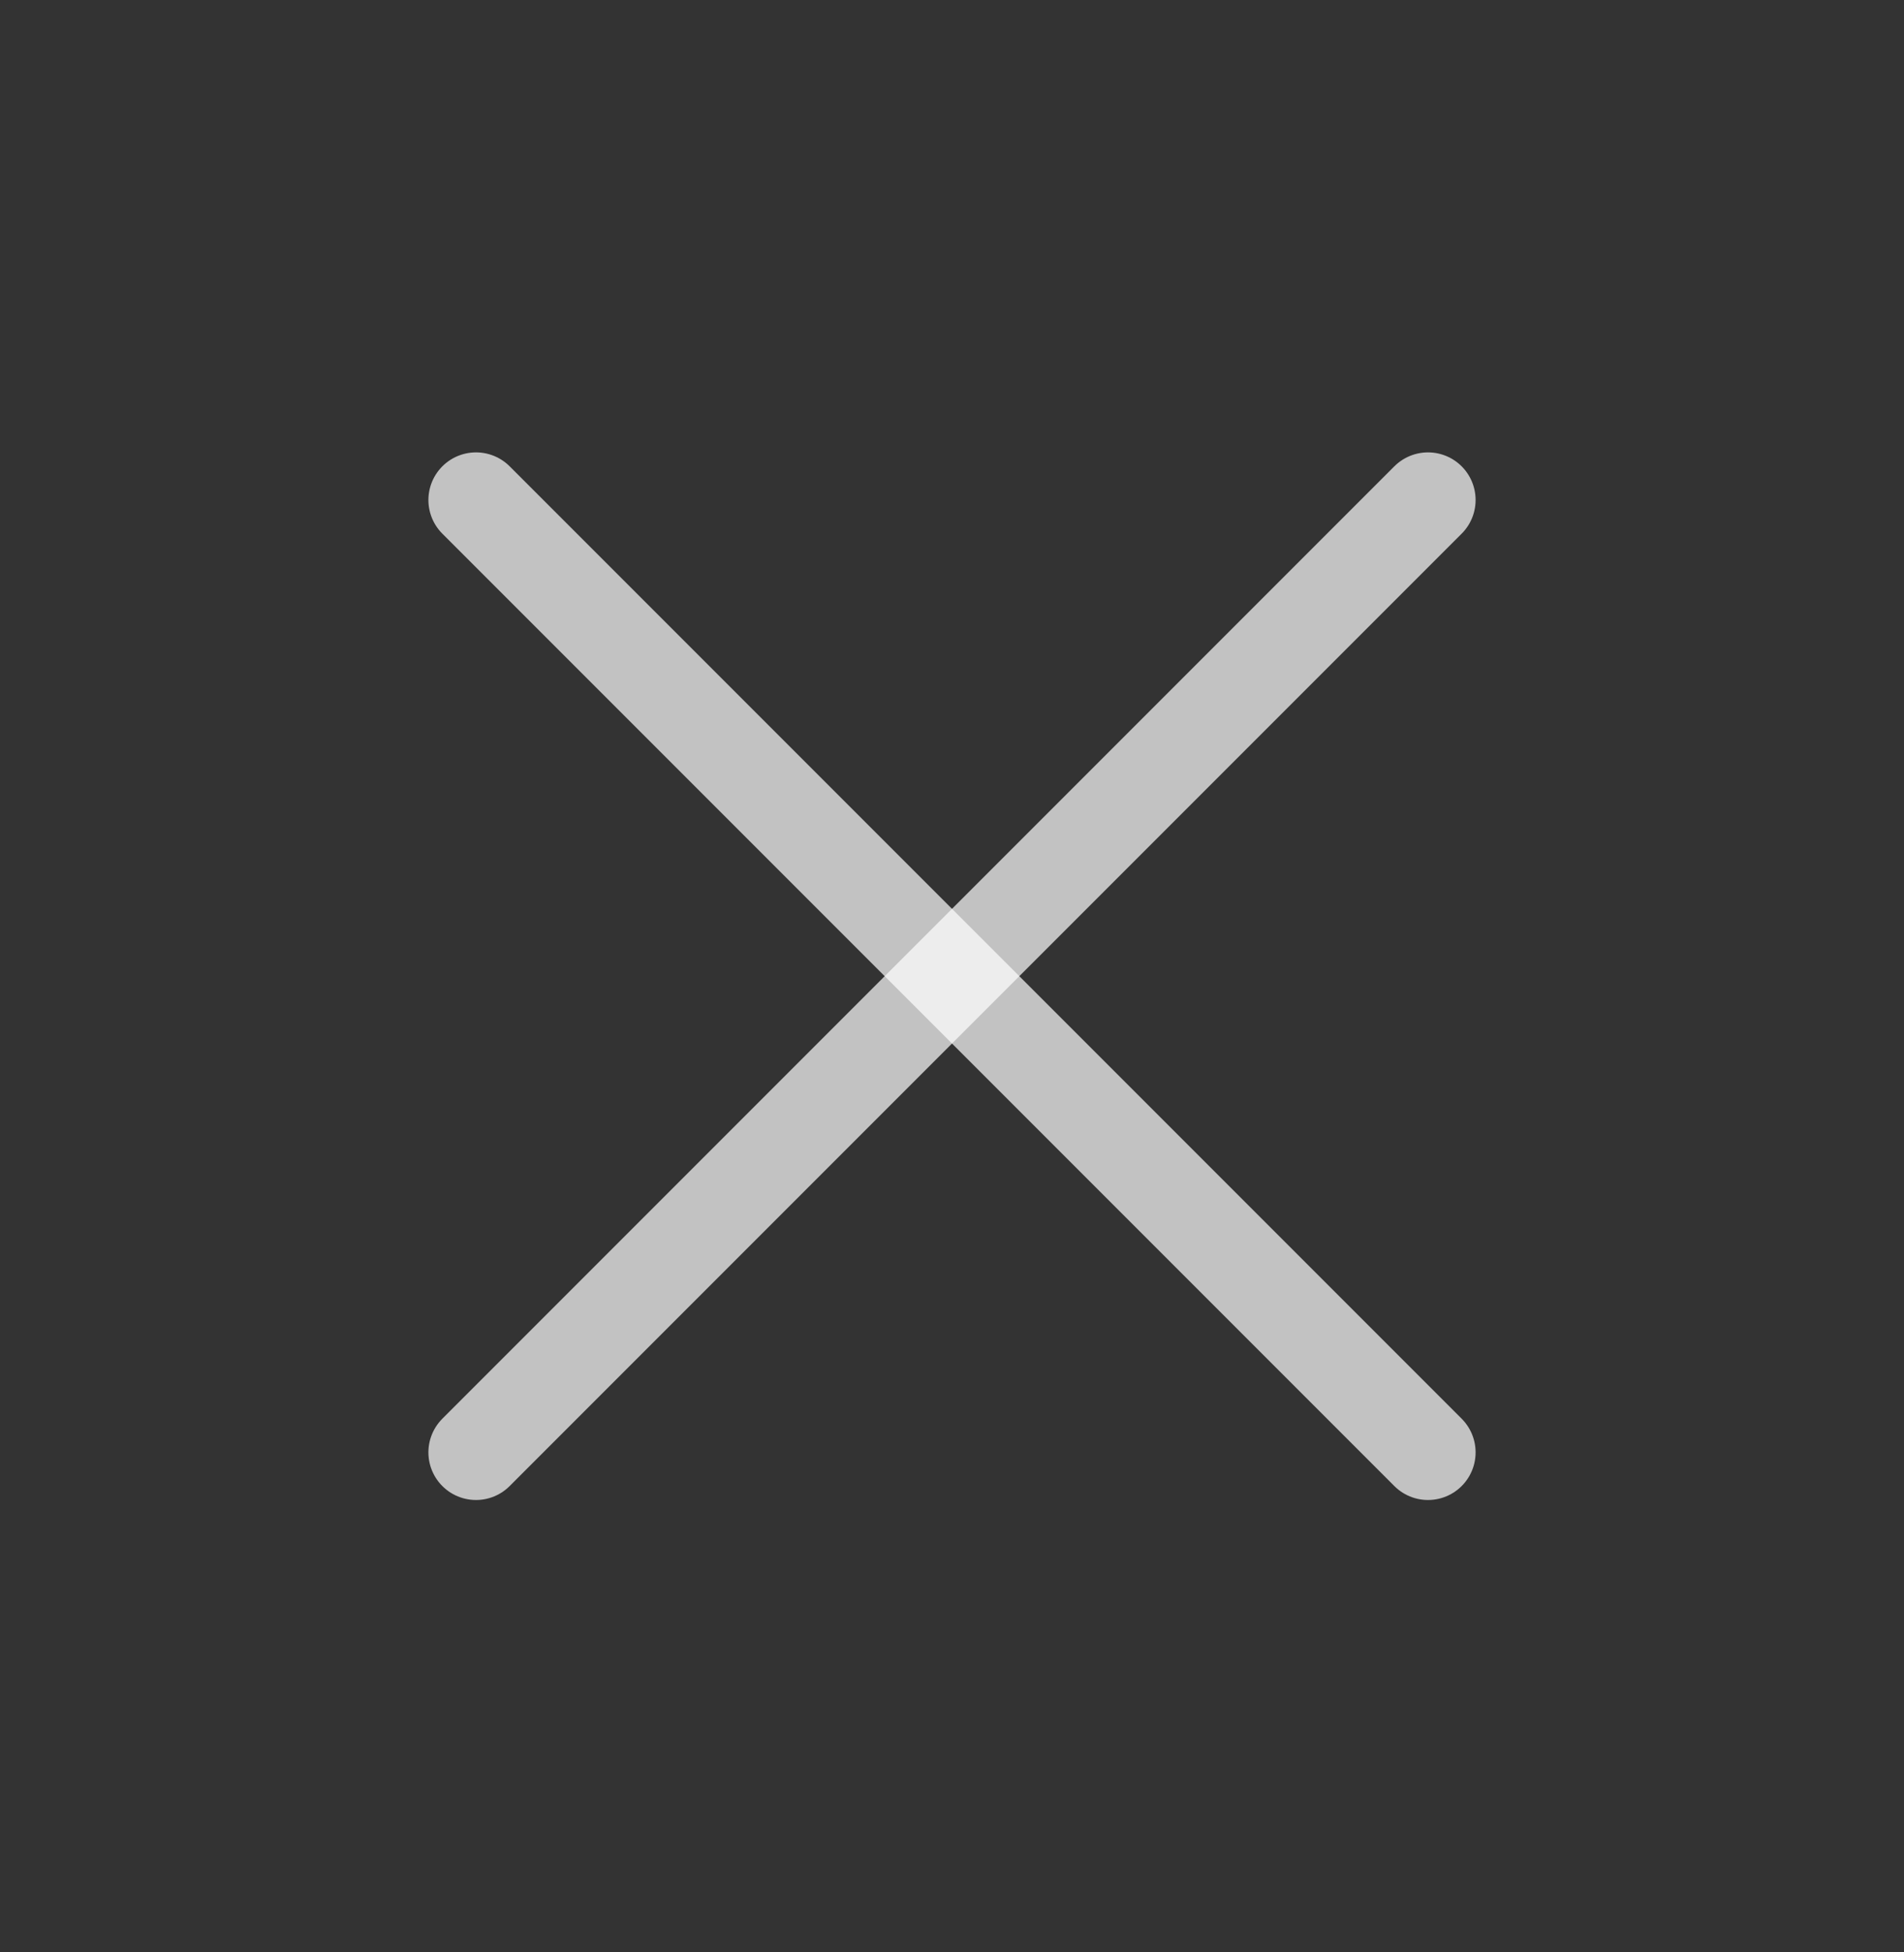 <svg width="40" height="41" viewBox="0 0 40 41" fill="none" xmlns="http://www.w3.org/2000/svg">
<rect x="0" y="0" width="40" height="41" fill="#333333" stroke="none"/>
<path d="M30 10.5L10 30.5" stroke="white" stroke-opacity="0.7" stroke-width="2" stroke-linecap="round" stroke-linejoin="round"/>
<path d="M10 10.5L30 30.5" stroke="white" stroke-opacity="0.7" stroke-width="2" stroke-linecap="round" stroke-linejoin="round"/>
</svg>
